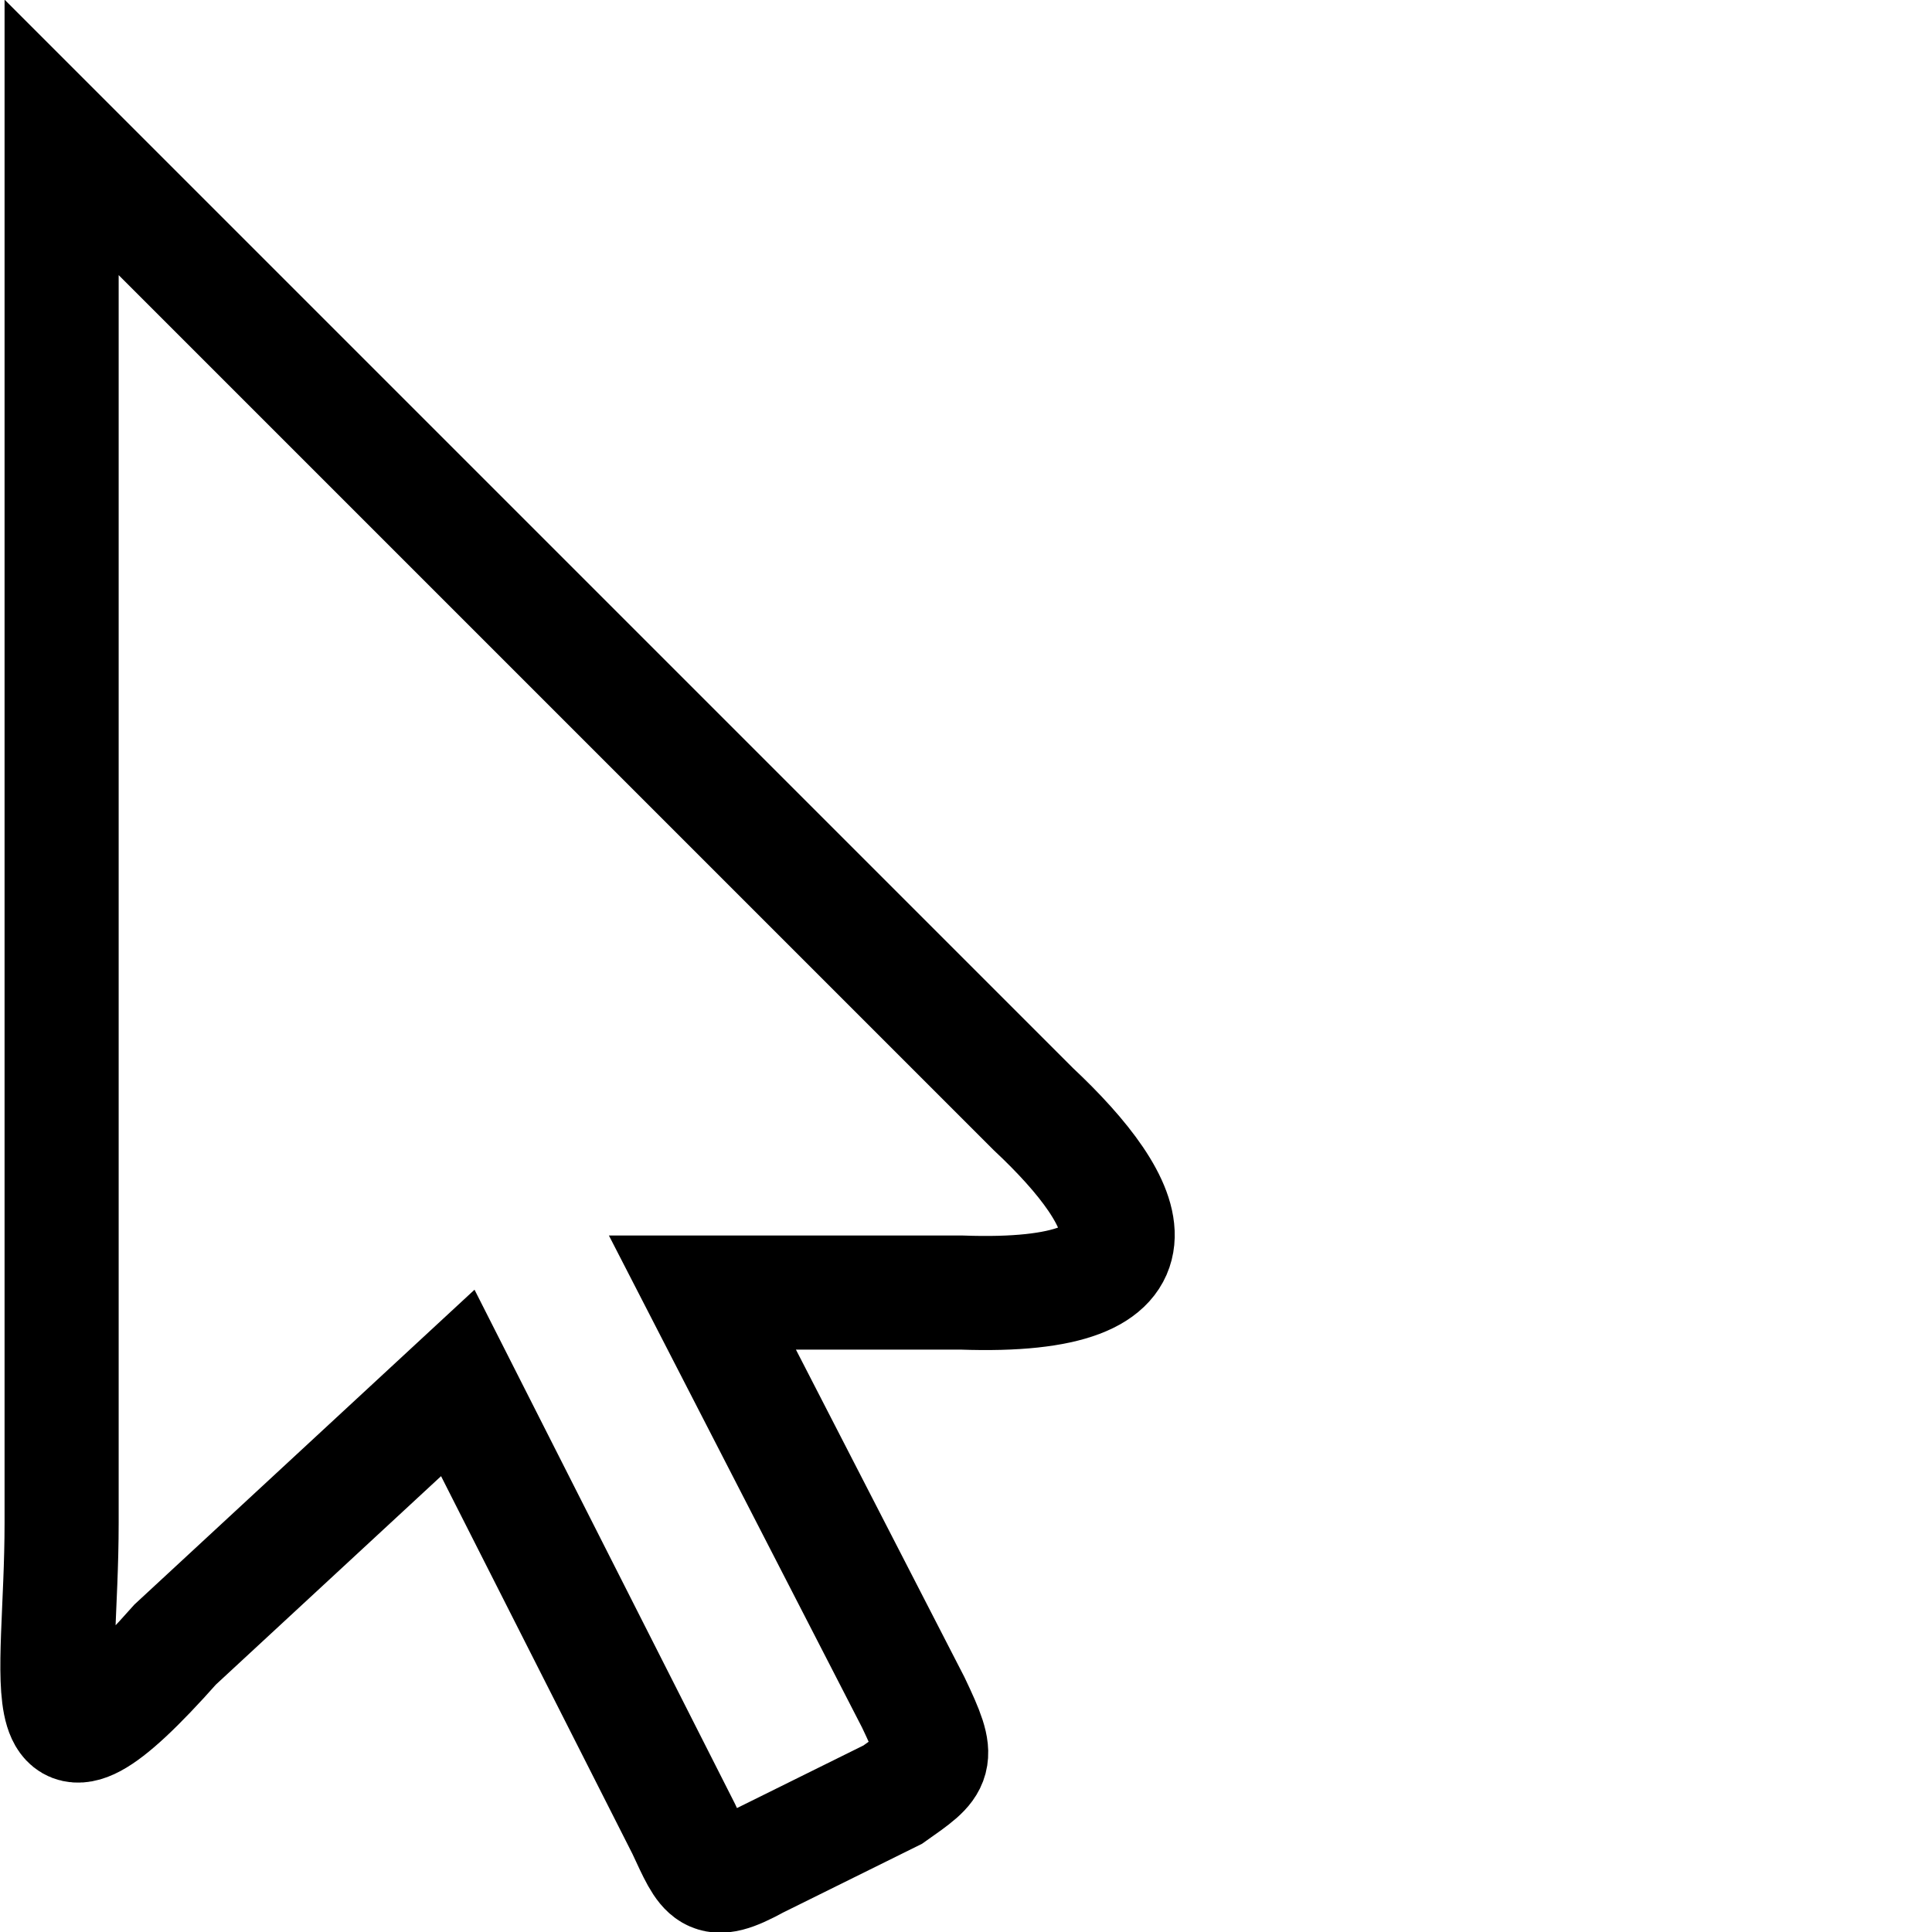 <?xml version="1.0" encoding="UTF-8" standalone="no"?>
<svg
   xmlns:svg="http://www.w3.org/2000/svg"
   xmlns="http://www.w3.org/2000/svg"
   xmlns:sodipodi="http://sodipodi.sourceforge.net/DTD/sodipodi-0.dtd"
   xmlns:inkscape="http://www.inkscape.org/namespaces/inkscape"
   sodipodi:docname="cursor.svg"
   inkscape:version="1.1-dev (8a845c6, 2020-05-11)"
   id="svg6"
   version="1.1"
   viewBox="0 0 4.233 4.233"
   height="16"
   width="16">
  <defs
     id="defs2" />
  <sodipodi:namedview
     inkscape:window-maximized="0"
     inkscape:window-y="23"
     inkscape:window-x="176"
     inkscape:window-height="1030"
     inkscape:window-width="1541"
     units="px"
     showgrid="false"
     inkscape:current-layer="layer1"
     inkscape:document-units="mm"
     inkscape:cy="10.381742"
     inkscape:cx="5.5217829"
     inkscape:zoom="22.4"
     inkscape:pageshadow="2"
     inkscape:pageopacity="0.0"
     borderopacity="1.0"
     bordercolor="#666666"
     pagecolor="#ffffff"
     id="base" />
  <g
     id="layer1"
     inkscape:groupmode="layer"
     inkscape:label="Layer 1">
    <path
       sodipodi:nodetypes="cccccccccccc"
       id="path20"
       d="M 0.135,3.337 V 0.301 L 2.264,2.43 C 2.487,2.639 2.585,2.849 2.107,2.832 h -0.568 l 0.462,0.898 c 0.062,0.13 0.053,0.133 -0.045,0.202 L 1.659,4.079 C 1.553,4.137 1.547,4.112 1.498,4.007 L 1.003,3.03 0.384,3.603 C 0.052,3.977 0.135,3.699 0.135,3.337 Z"
       style="fill:none;stroke:#000000;stroke-width:0.25px;stroke-linecap:butt;stroke-linejoin:miter;stroke-opacity:1" />
  </g>
</svg>
